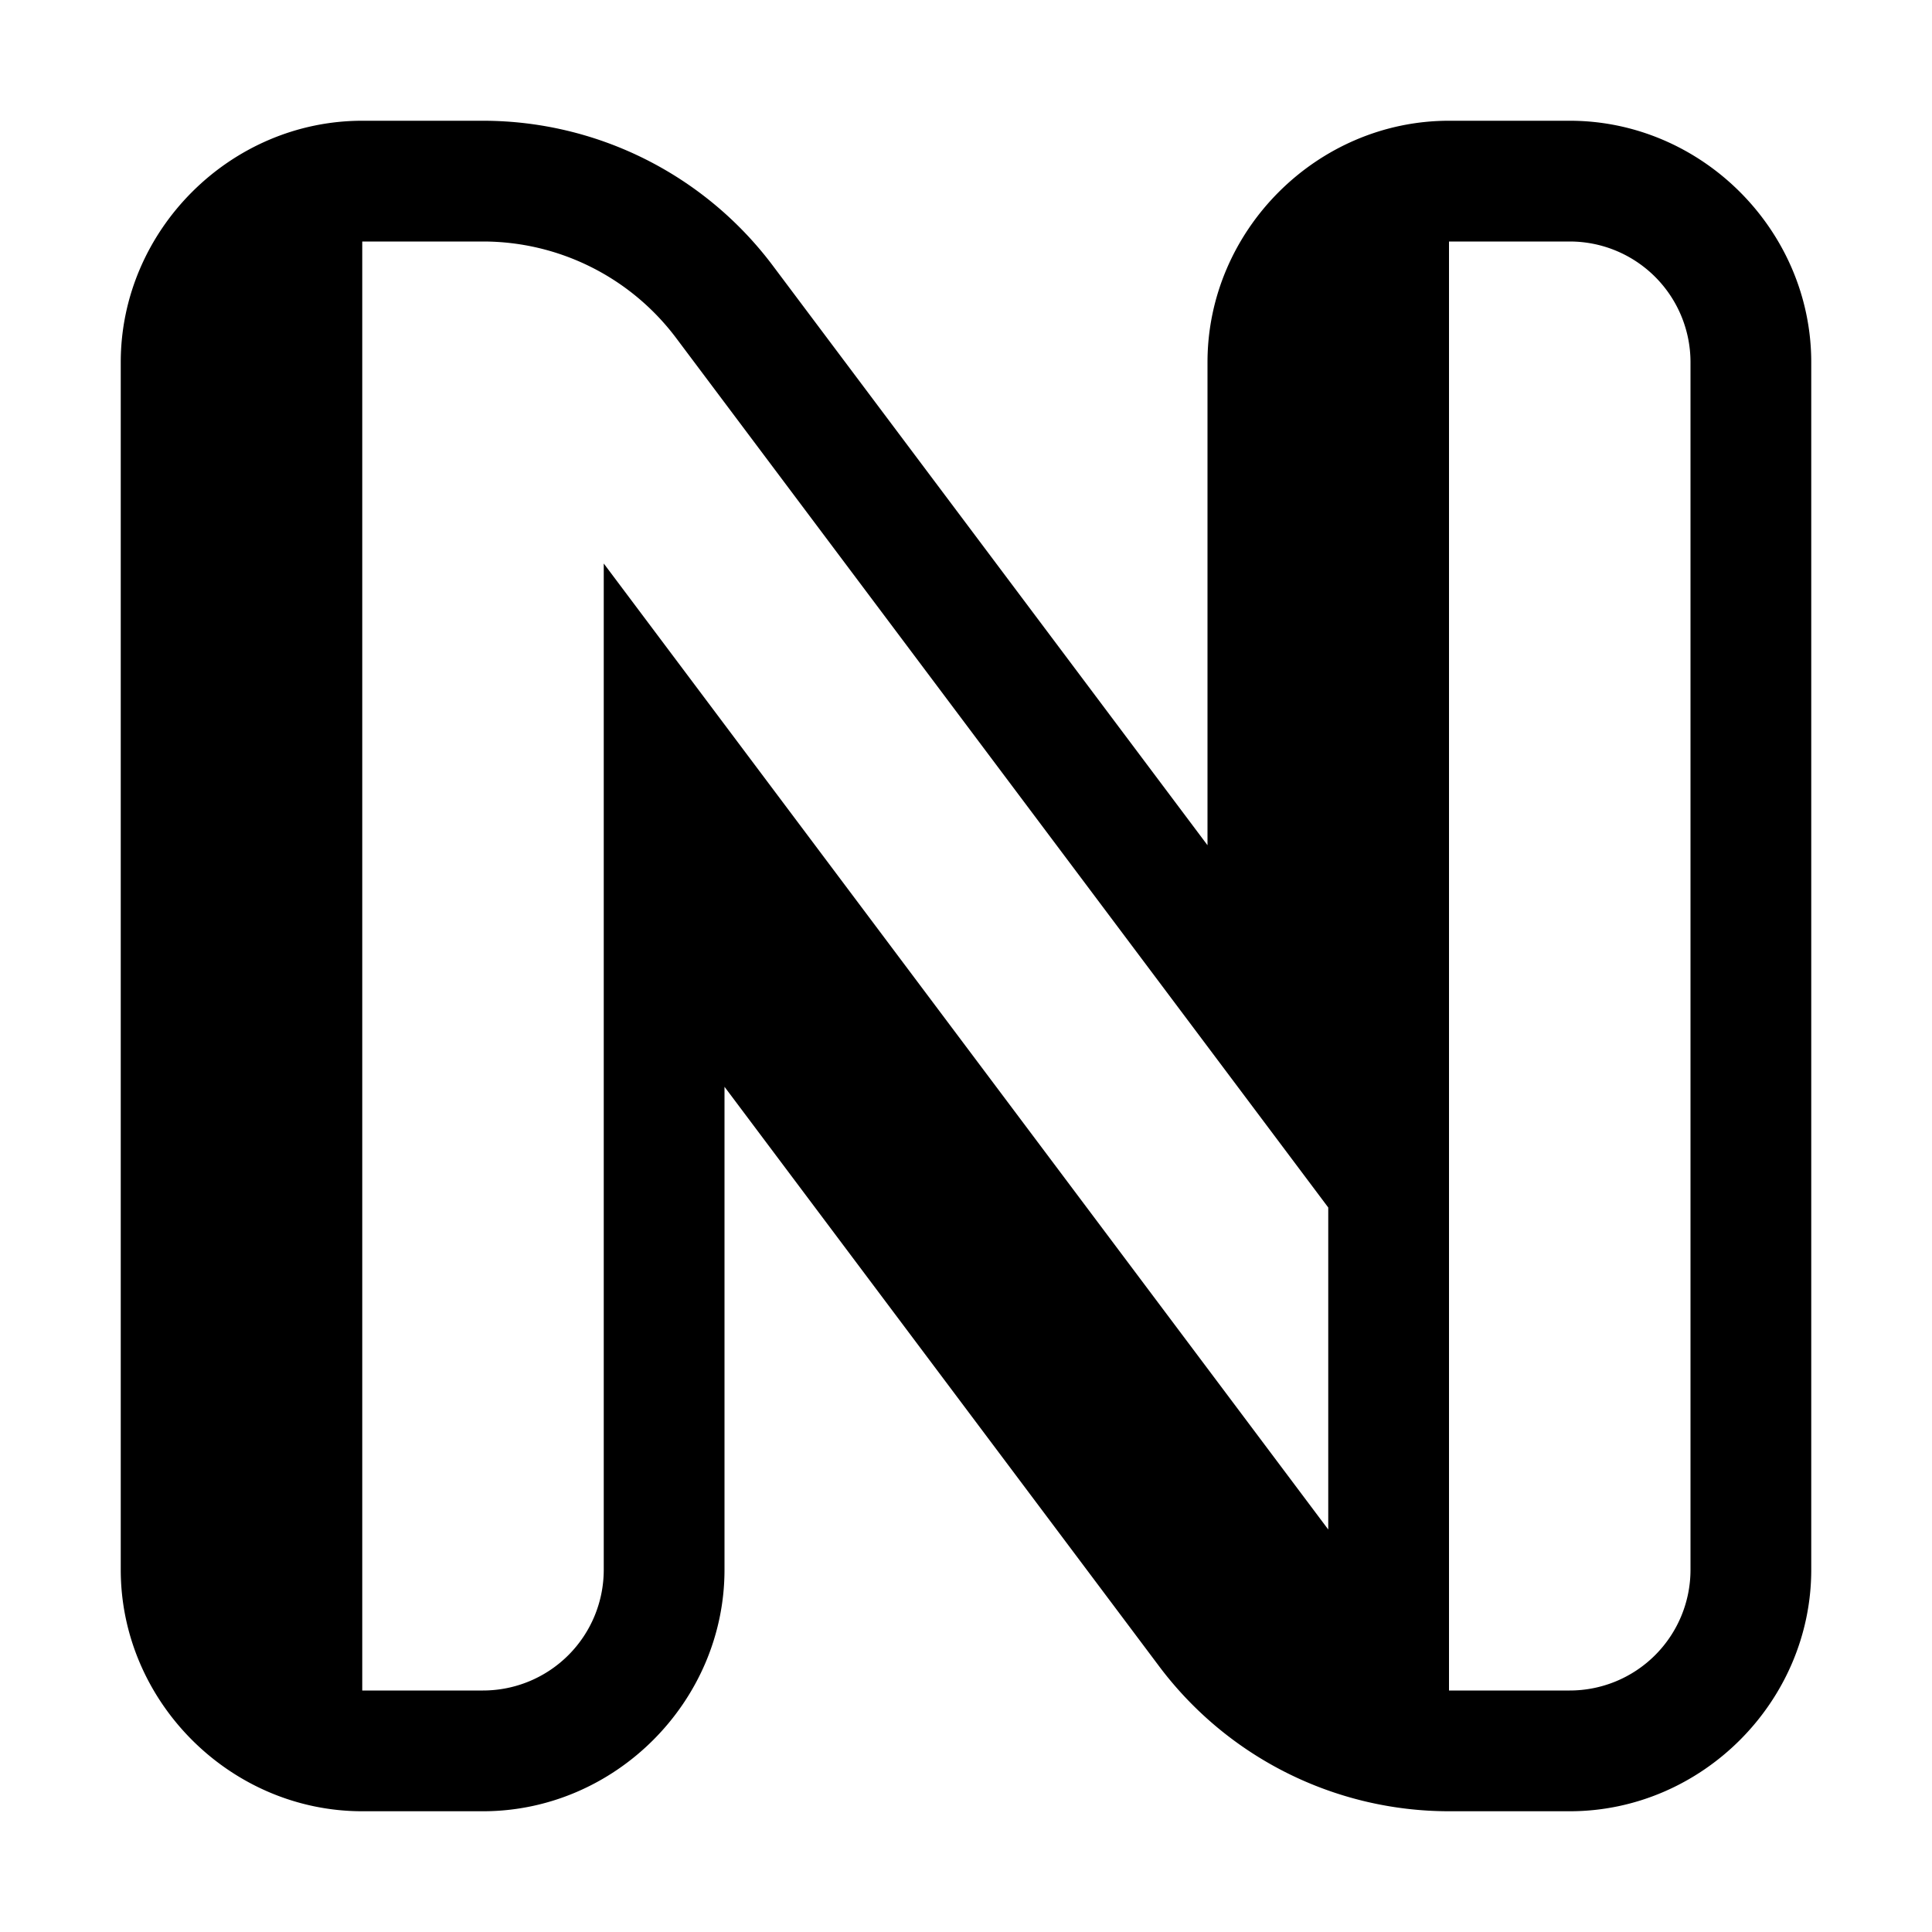 <svg xmlns="http://www.w3.org/2000/svg" width="128" height="128"><path d="M1244 218c-8.742 0-16 7.258-16 16v80c0 8.742 7.258 16 16 16h8c8.742 0 16-7.258 16-16v-31.998l28.799 38.398A24.02 24.02 0 0 0 1316 330h8c8.742 0 16-7.258 16-16v-80c0-8.742-7.258-16-16-16h-8c-8.742 0-16 7.258-16 16v31.998l-28.799-38.398A24.02 24.02 0 0 0 1252 218Zm0 8h8a16 16 0 0 1 12.8 6.4L1308 290v21.334l-48-64V314a8 8 0 0 1-8 8h-8zm72 0h8a8 8 0 0 1 8 8v80a8 8 0 0 1-8 8h-8v-88z" style="fill:#000" transform="translate(-1220 -210)"/></svg>